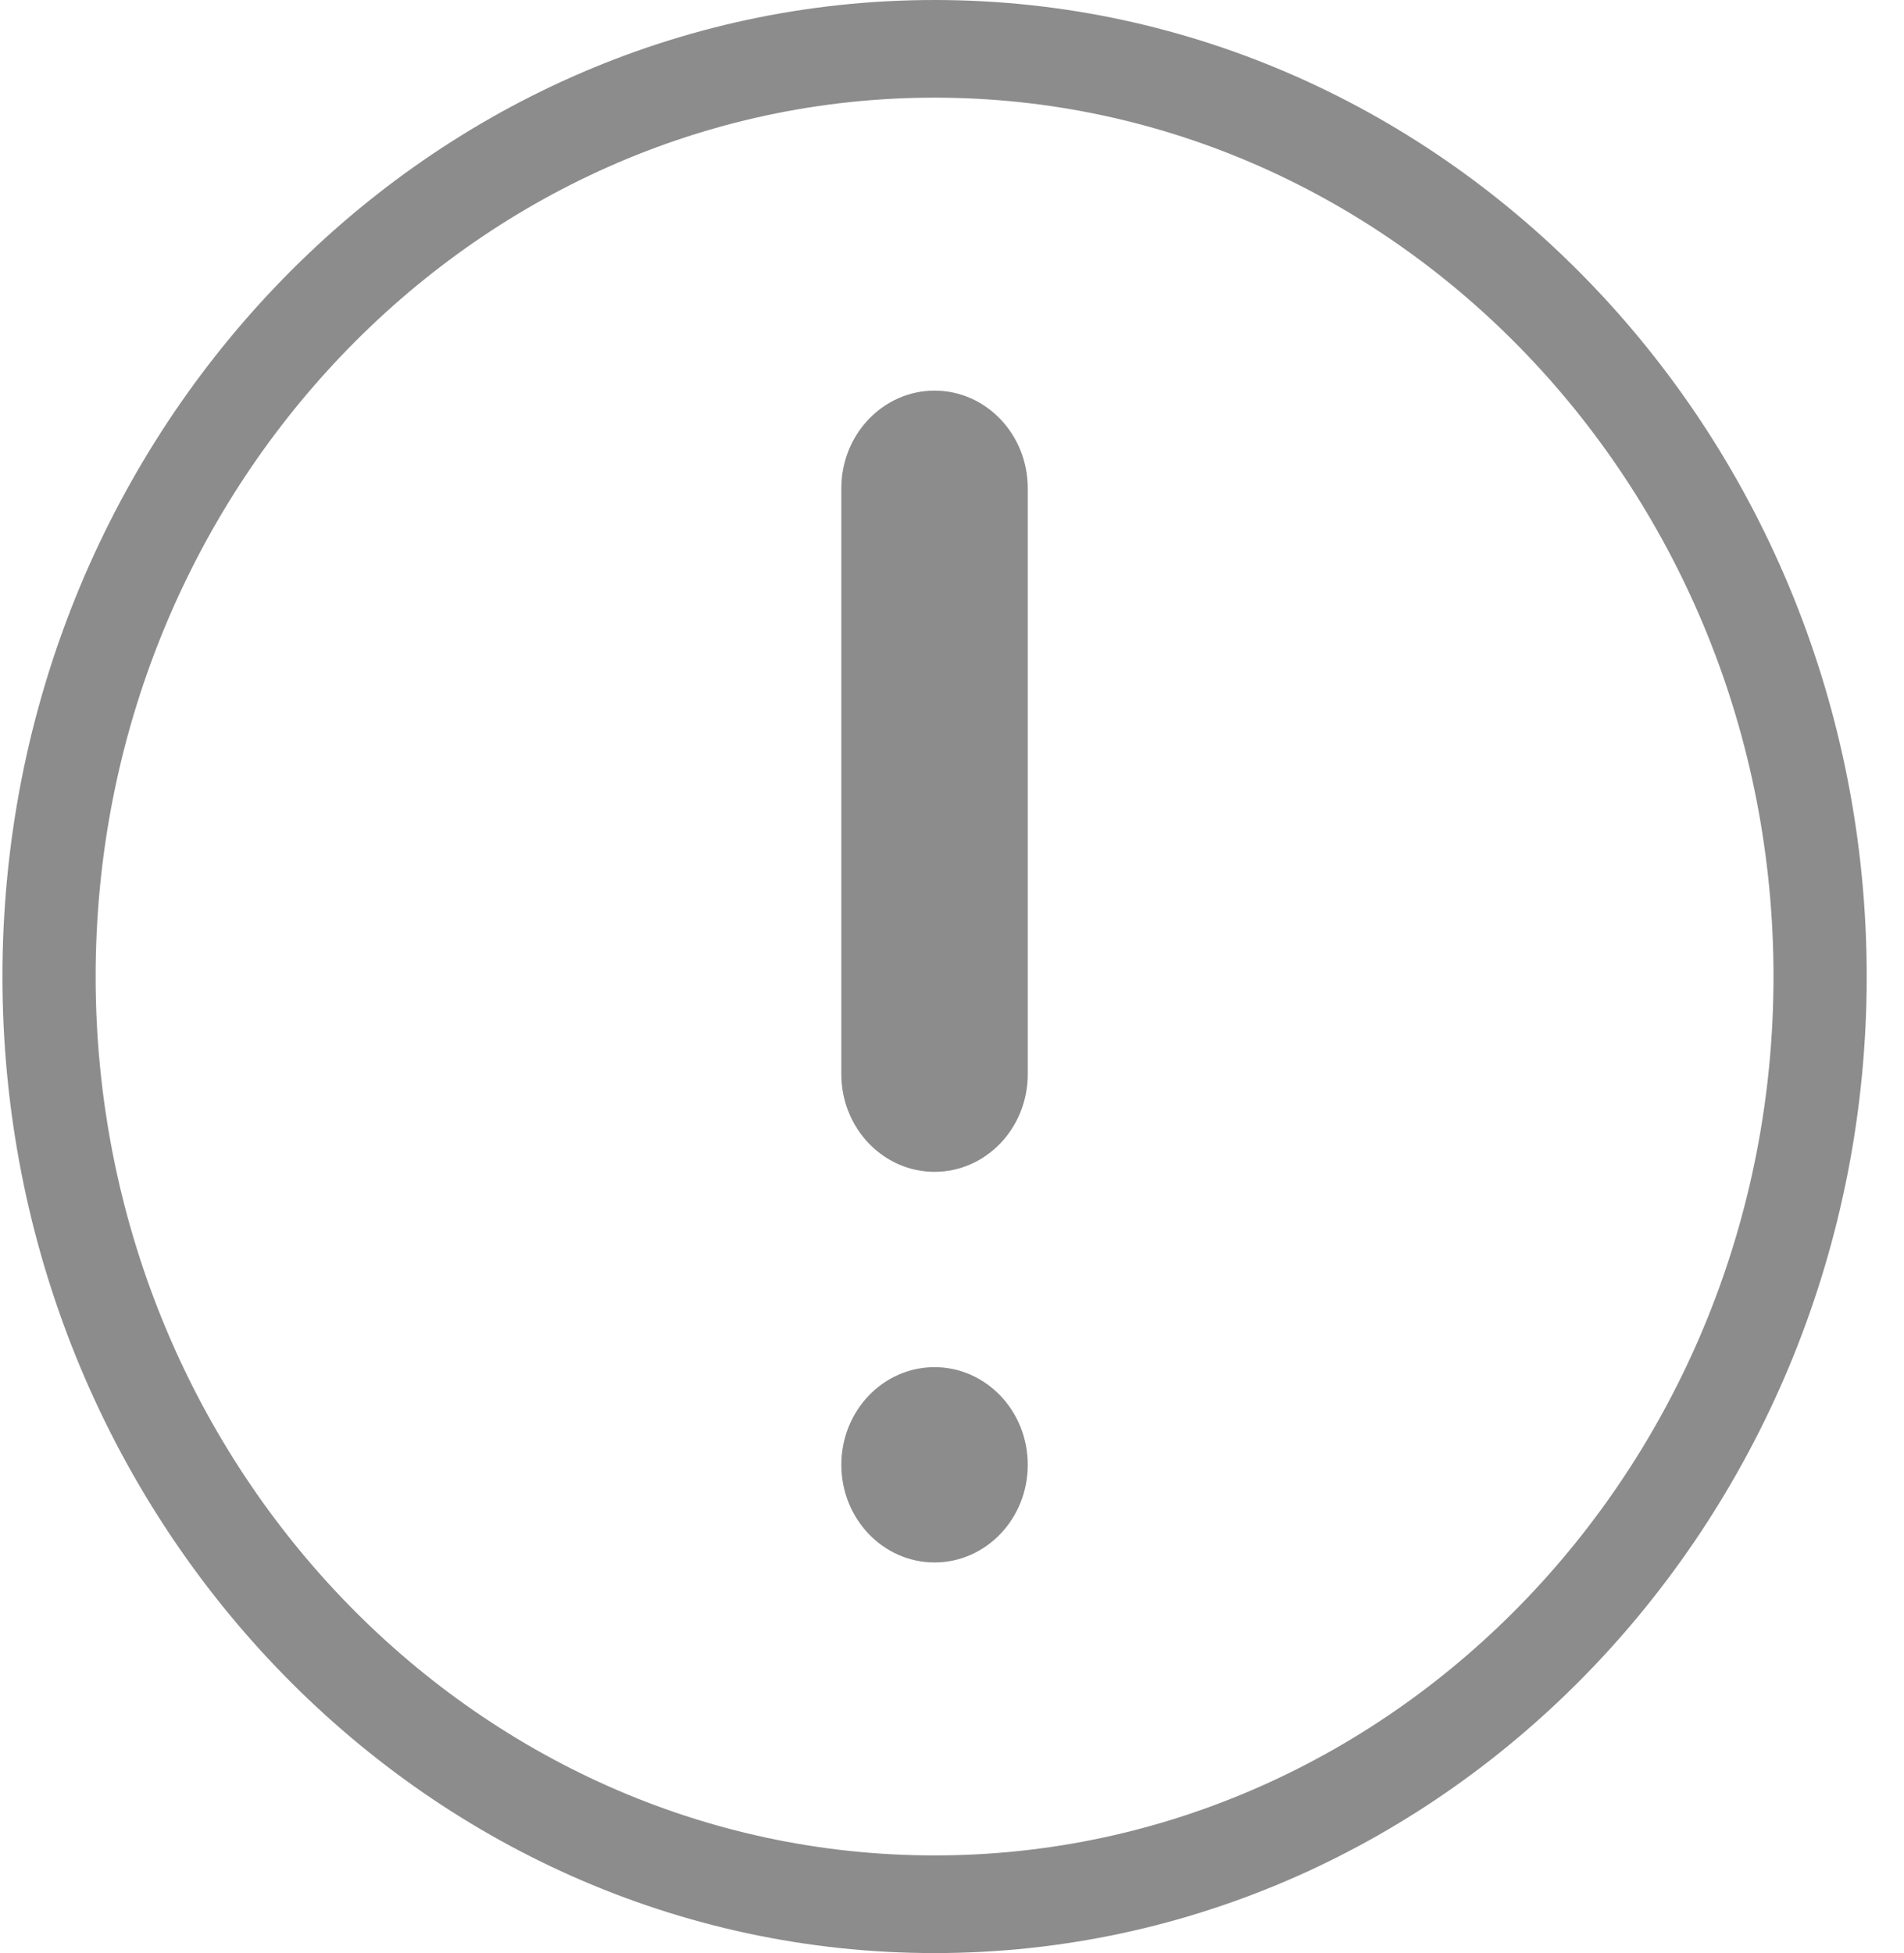 <svg width="39" height="40" fill="none" xmlns="http://www.w3.org/2000/svg"><path d="M19.143 40C8.615 40 .05 31.028.05 20S8.615 0 19.143 0s19.093 8.972 19.093 20-8.565 20-19.093 20zm0-38C9.669 2 1.959 10.076 1.959 20s7.71 18 17.184 18 17.184-8.076 17.184-18-7.71-18-17.184-18z" fill="#8C8C8C"/><path d="M19.143 24c-1.054 0-1.91-.896-1.91-2V10c0-1.104.856-2 1.91-2 1.054 0 1.909.896 1.909 2v12c0 1.104-.855 2-1.91 2zm0 8c1.054 0 1.909-.895 1.909-2s-.855-2-1.91-2c-1.054 0-1.909.895-1.909 2s.855 2 1.91 2z" fill="#8C8C8C"/></svg>
